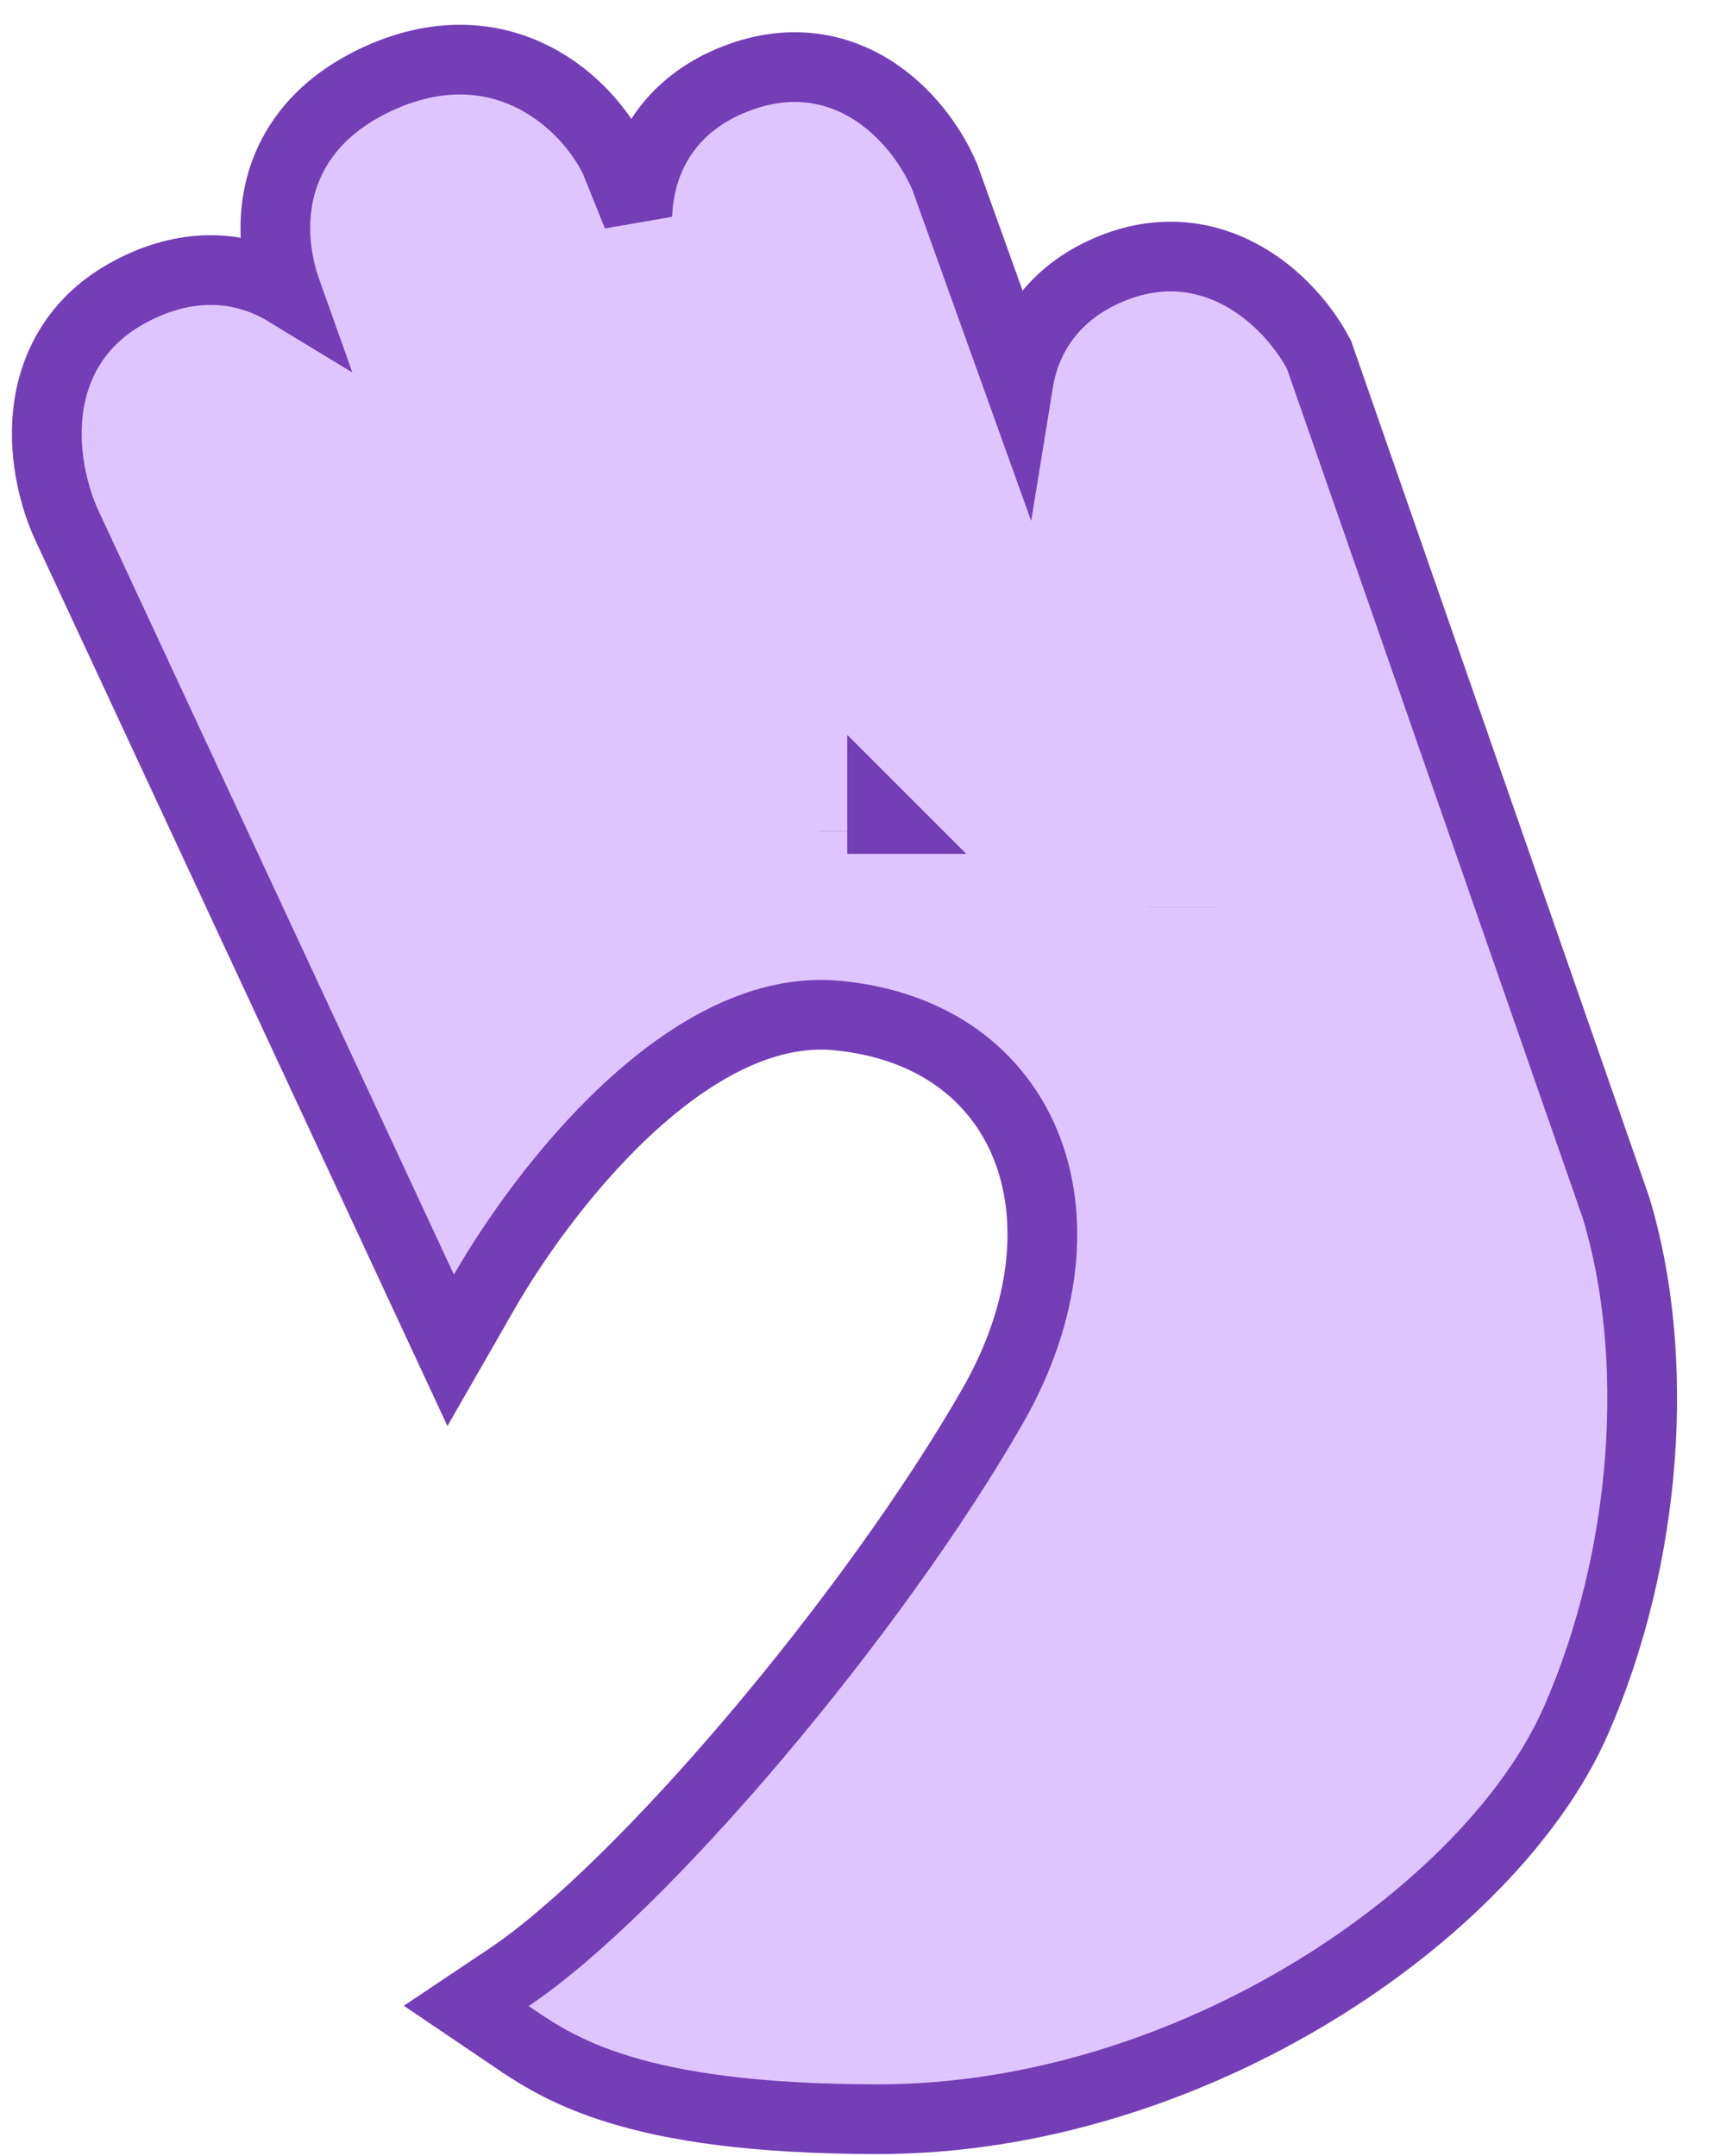 <svg width="31" height="39" viewBox="0 0 31 39" fill="none" xmlns="http://www.w3.org/2000/svg">
<path d="M7.638 23.322L8.151 24.425L8.757 23.369C9.264 22.484 10.192 21.137 11.355 20.057C12.535 18.963 13.845 18.245 15.141 18.369C16.884 18.535 18.037 19.456 18.548 20.706C19.066 21.974 18.959 23.681 17.947 25.444C16.883 27.299 15.305 29.476 13.677 31.401C12.039 33.337 10.396 34.966 9.211 35.762L8.433 36.283L9.209 36.808C9.233 36.824 9.257 36.84 9.282 36.858C9.668 37.12 10.214 37.491 11.184 37.79C12.201 38.104 13.657 38.332 15.884 38.332C18.755 38.332 21.526 37.378 23.757 36.022C25.976 34.672 27.73 32.88 28.498 31.133C29.814 28.14 30.04 24.514 29.228 21.846L29.224 21.834L29.22 21.822L23.875 6.471L23.86 6.425L23.837 6.382C23.619 5.972 23.19 5.418 22.573 5.045C21.932 4.657 21.083 4.466 20.125 4.85C19.189 5.224 18.697 5.888 18.495 6.577C18.462 6.689 18.437 6.801 18.419 6.912L17.099 3.233L17.094 3.218L17.088 3.204C16.898 2.748 16.495 2.119 15.87 1.69C15.213 1.238 14.326 1.022 13.291 1.43C12.258 1.837 11.758 2.594 11.591 3.37C11.553 3.547 11.533 3.723 11.526 3.896L11.124 2.9L11.115 2.876L11.103 2.853C10.869 2.385 10.384 1.77 9.653 1.399C8.89 1.011 7.908 0.917 6.789 1.447C5.657 1.983 5.138 2.823 5.012 3.682C4.925 4.268 5.025 4.831 5.183 5.275C5.032 5.183 4.865 5.101 4.684 5.037C4.006 4.795 3.174 4.811 2.273 5.321C1.314 5.865 0.936 6.718 0.861 7.519C0.789 8.291 0.992 9.031 1.203 9.489L1.203 9.489L1.204 9.492L7.638 23.322ZM21.39 16.408C21.39 16.408 21.39 16.407 21.39 16.406L21.39 16.408ZM15.433 15.037C15.433 15.037 15.433 15.036 15.433 15.034L15.433 15.037ZM15.954 14.815C15.954 14.815 15.954 14.815 15.954 14.814C15.955 14.815 15.955 14.815 15.955 14.815C15.955 14.815 15.955 14.815 15.954 14.815Z" fill="#DFC5FF" stroke="#743EB6" stroke-width="1.261"/>
</svg>
